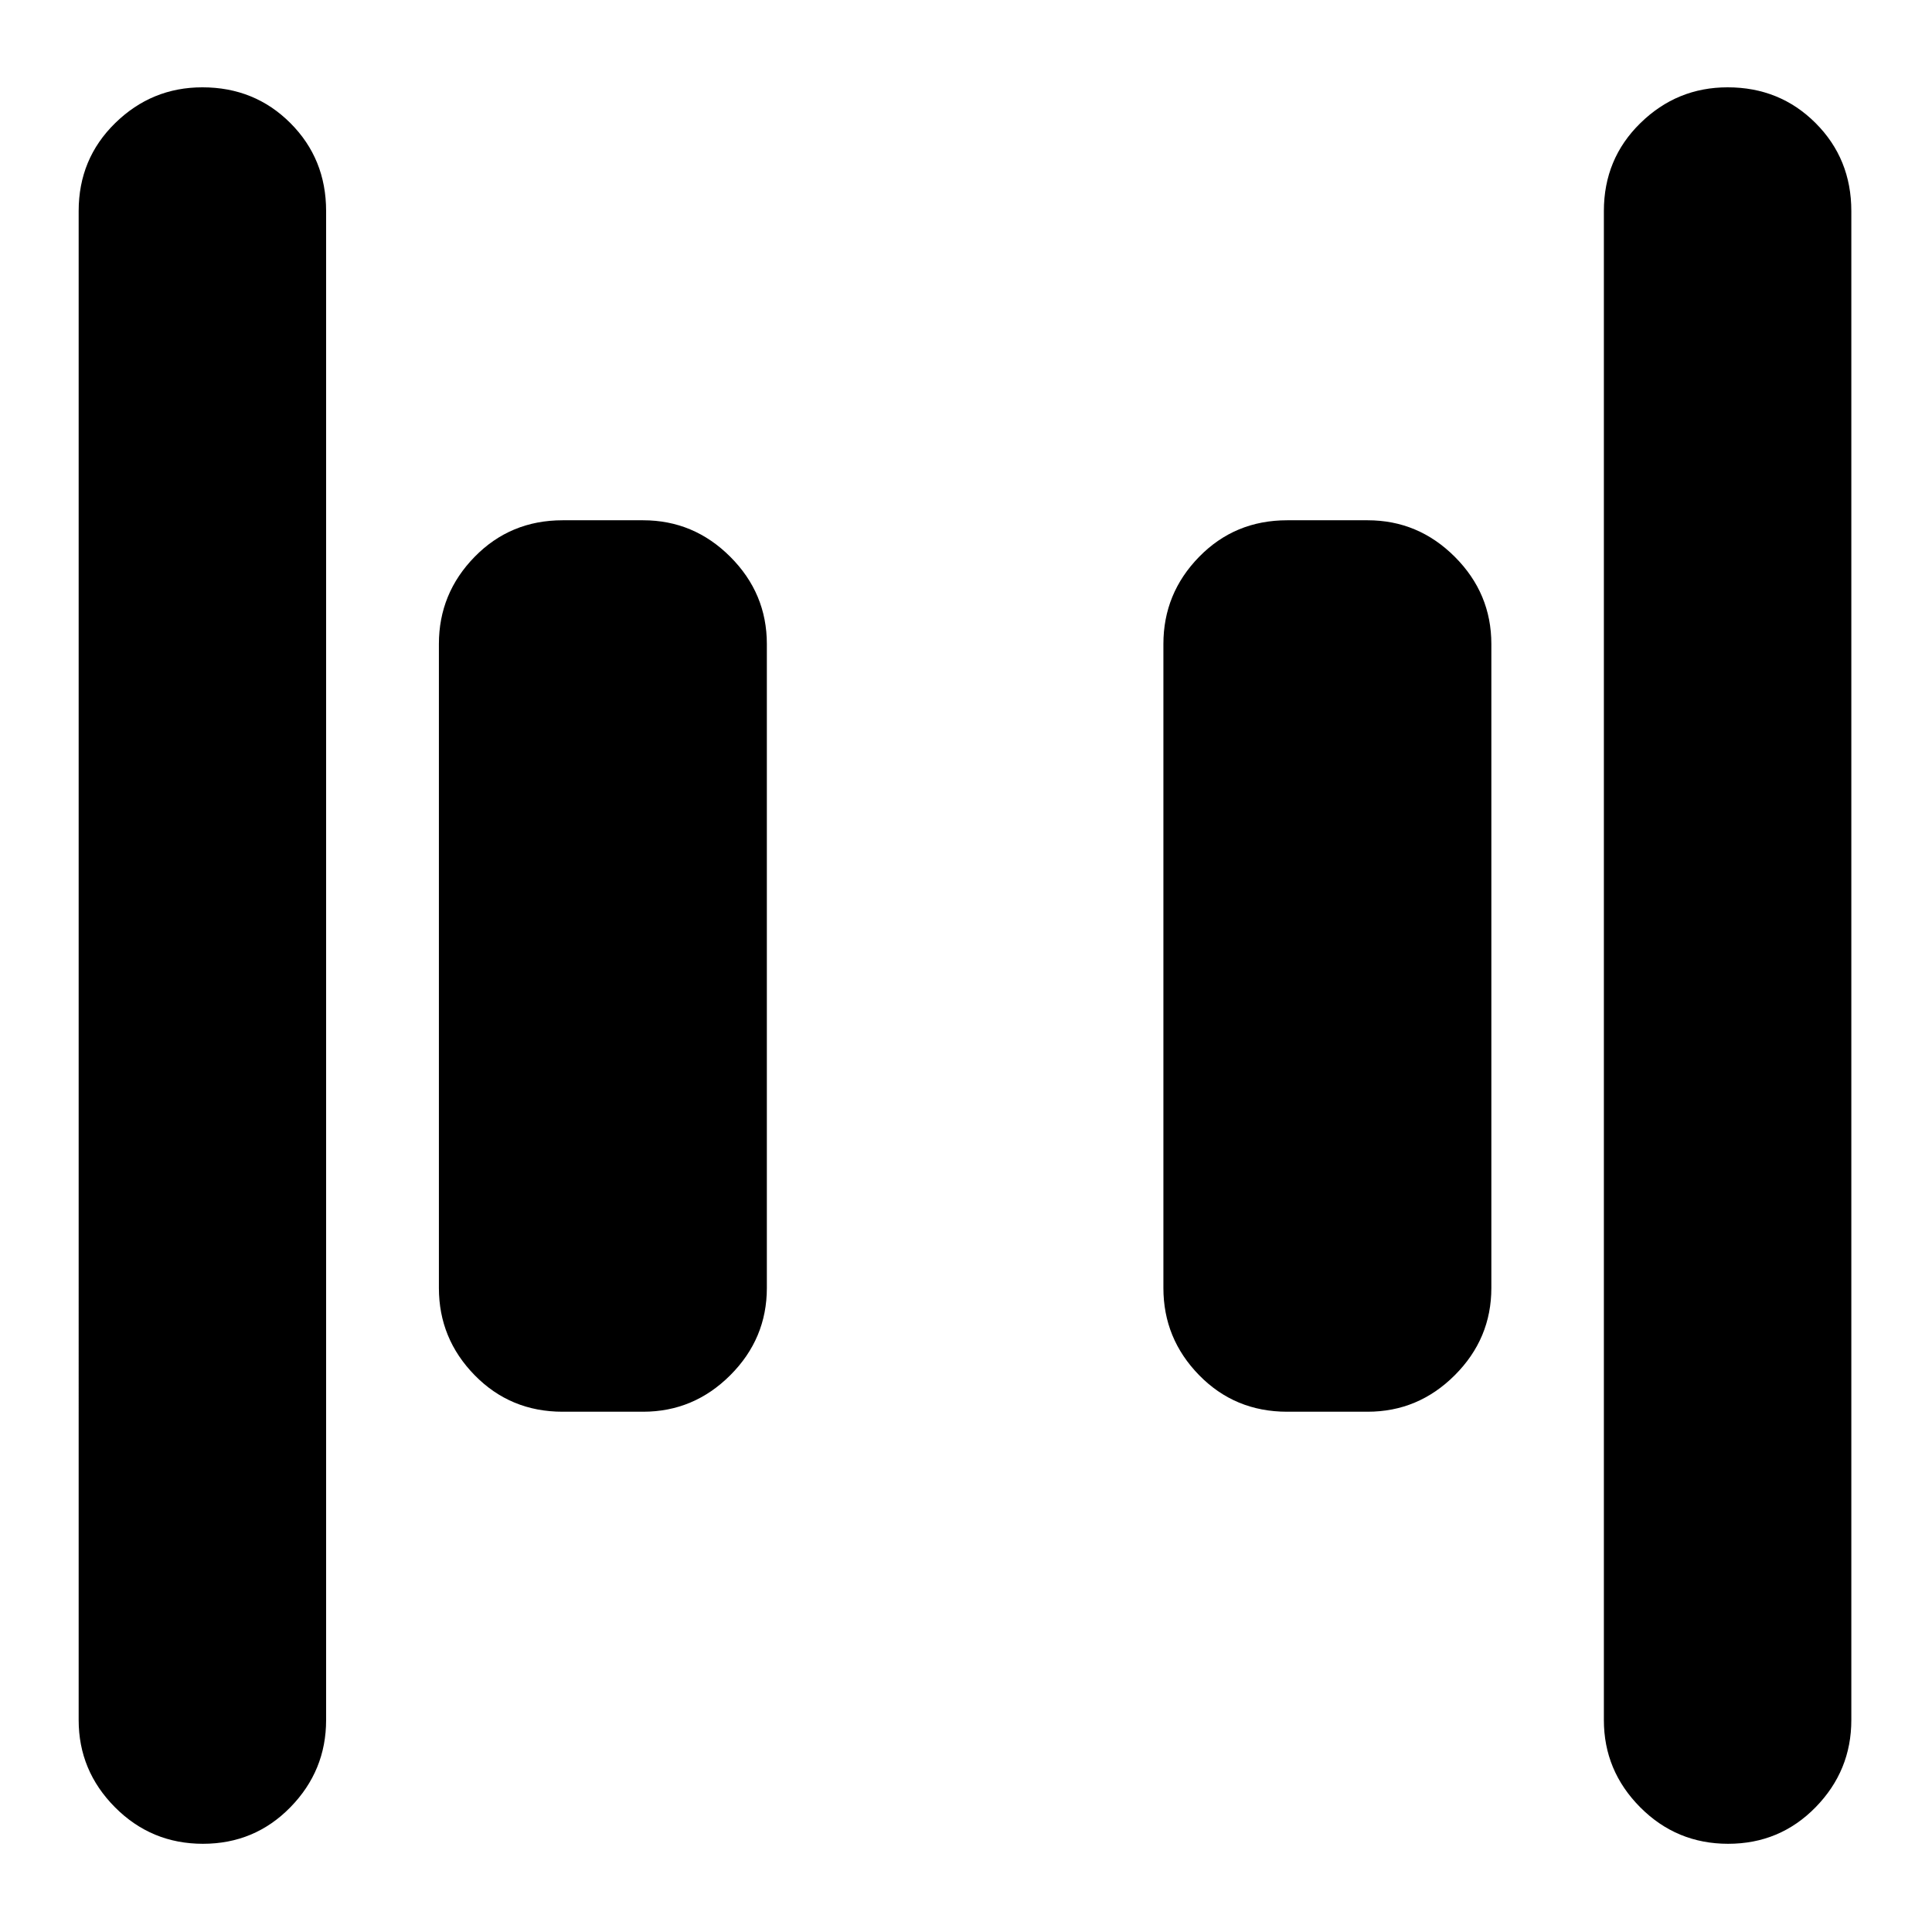 <svg xmlns="http://www.w3.org/2000/svg" height="24" viewBox="0 96 960 960" width="24"><path d="M639.565 797.479q-25.956 0-43.717-18.157T578.087 736V416q0-25.165 17.761-43.322 17.761-18.157 43.717-18.157h40q25.166 0 43.322 18.157 18.157 18.157 18.157 43.322v320q0 25.165-18.157 43.322-18.156 18.157-43.322 18.157h-40Zm-360 0q-25.956 0-43.717-18.157T218.087 736V416q0-25.165 17.761-43.322 17.761-18.157 43.717-18.157h40q25.166 0 43.322 18.157 18.157 18.157 18.157 43.322v320q0 25.165-18.157 43.322-18.156 18.157-43.322 18.157h-40Zm579.152 214.691q-25.674 0-43.717-18.152-18.044-18.157-18.044-43.322V200.87q0-25.957 18.157-43.718 18.156-17.761 43.322-17.761 25.956 0 43.717 17.761t17.761 43.718v749.826q0 25.165-17.761 43.322-17.761 18.152-43.435 18.152Zm-757.869 0q-25.674 0-43.718-18.152-18.044-18.157-18.044-43.322V200.87q0-25.957 18.157-43.718 18.157-17.761 43.322-17.761 25.957 0 43.718 17.761 17.761 17.761 17.761 43.718v749.826q0 25.165-17.761 43.322-17.761 18.152-43.435 18.152Z"/></svg>
